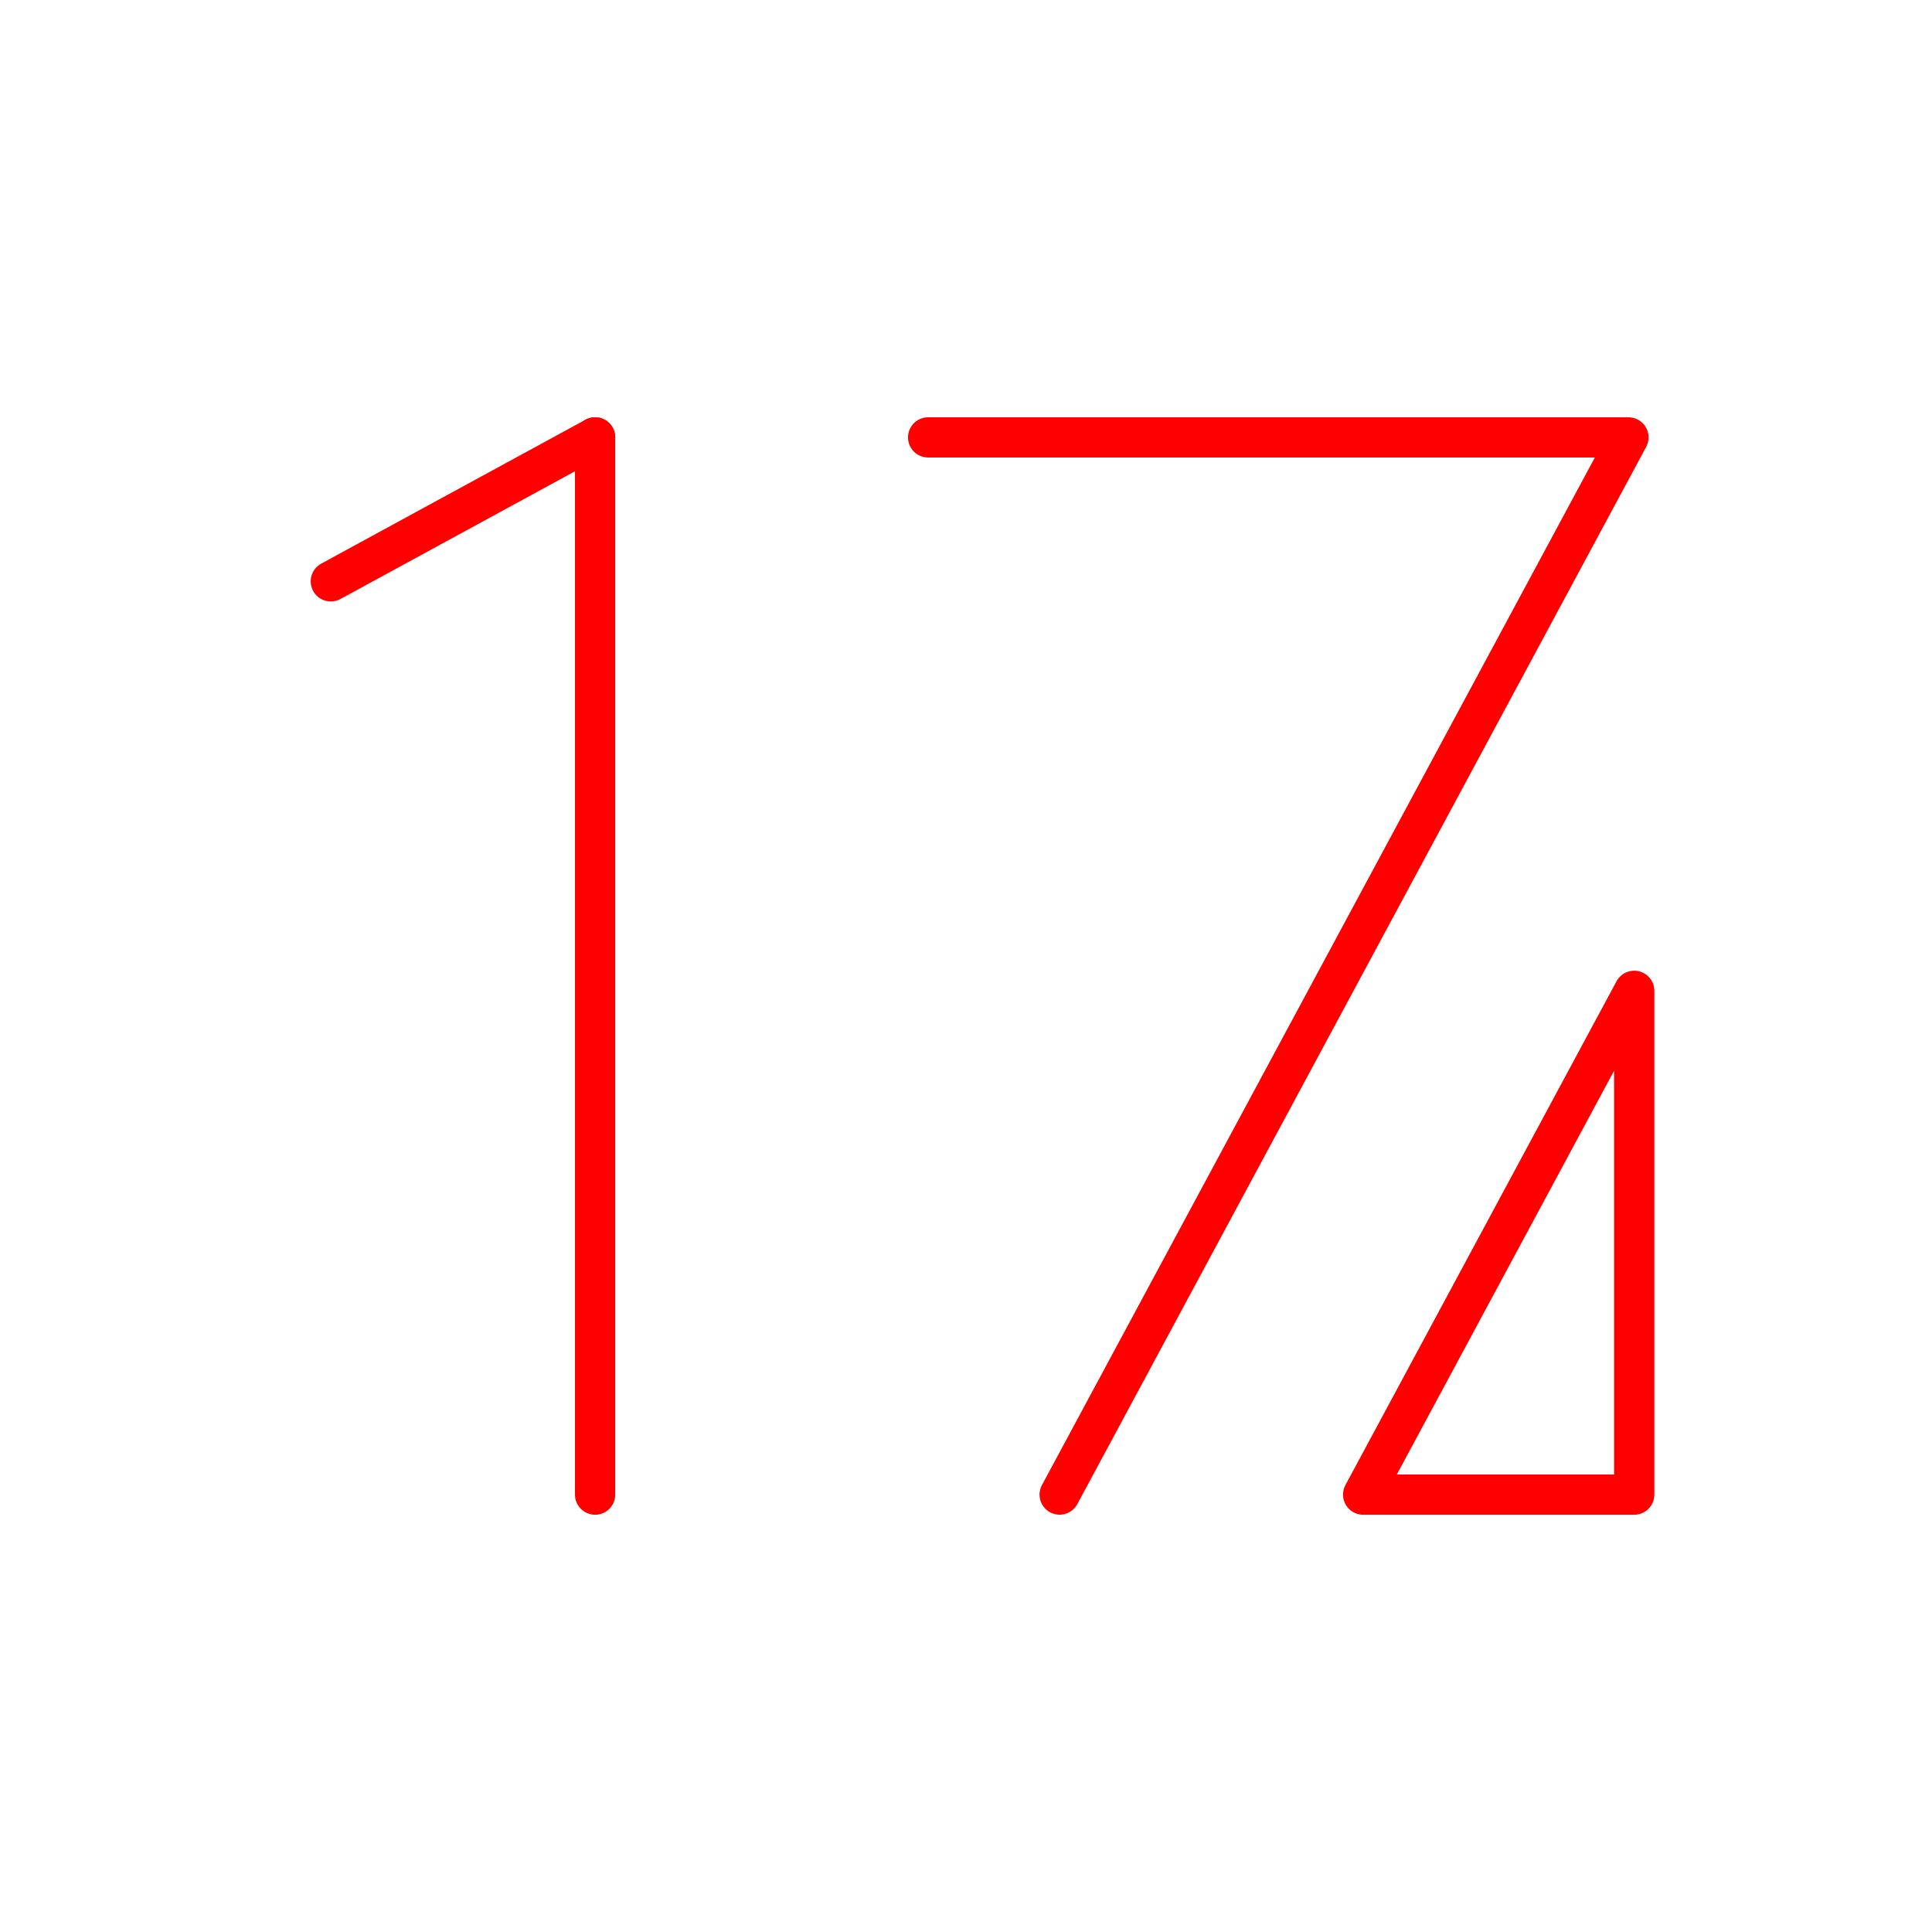 <svg xmlns="http://www.w3.org/2000/svg" viewBox="0 0 48 48"><defs><style>.a,.b{fill:none;stroke:#ff0000;stroke-linecap:round;stroke-linejoin:round;}.b{stroke-width:0.998px;}</style></defs><path class="a" d="M40.602,24.617l-6.735,12.516h6.735Z"/><line class="a" x1="8.219" y1="14.443" x2="14.785" y2="10.867"/><line class="a" x1="14.785" y1="10.867" x2="14.785" y2="37.133"/><polyline class="b" points="26.326 37.133 40.459 10.867 23.058 10.867"/></svg>